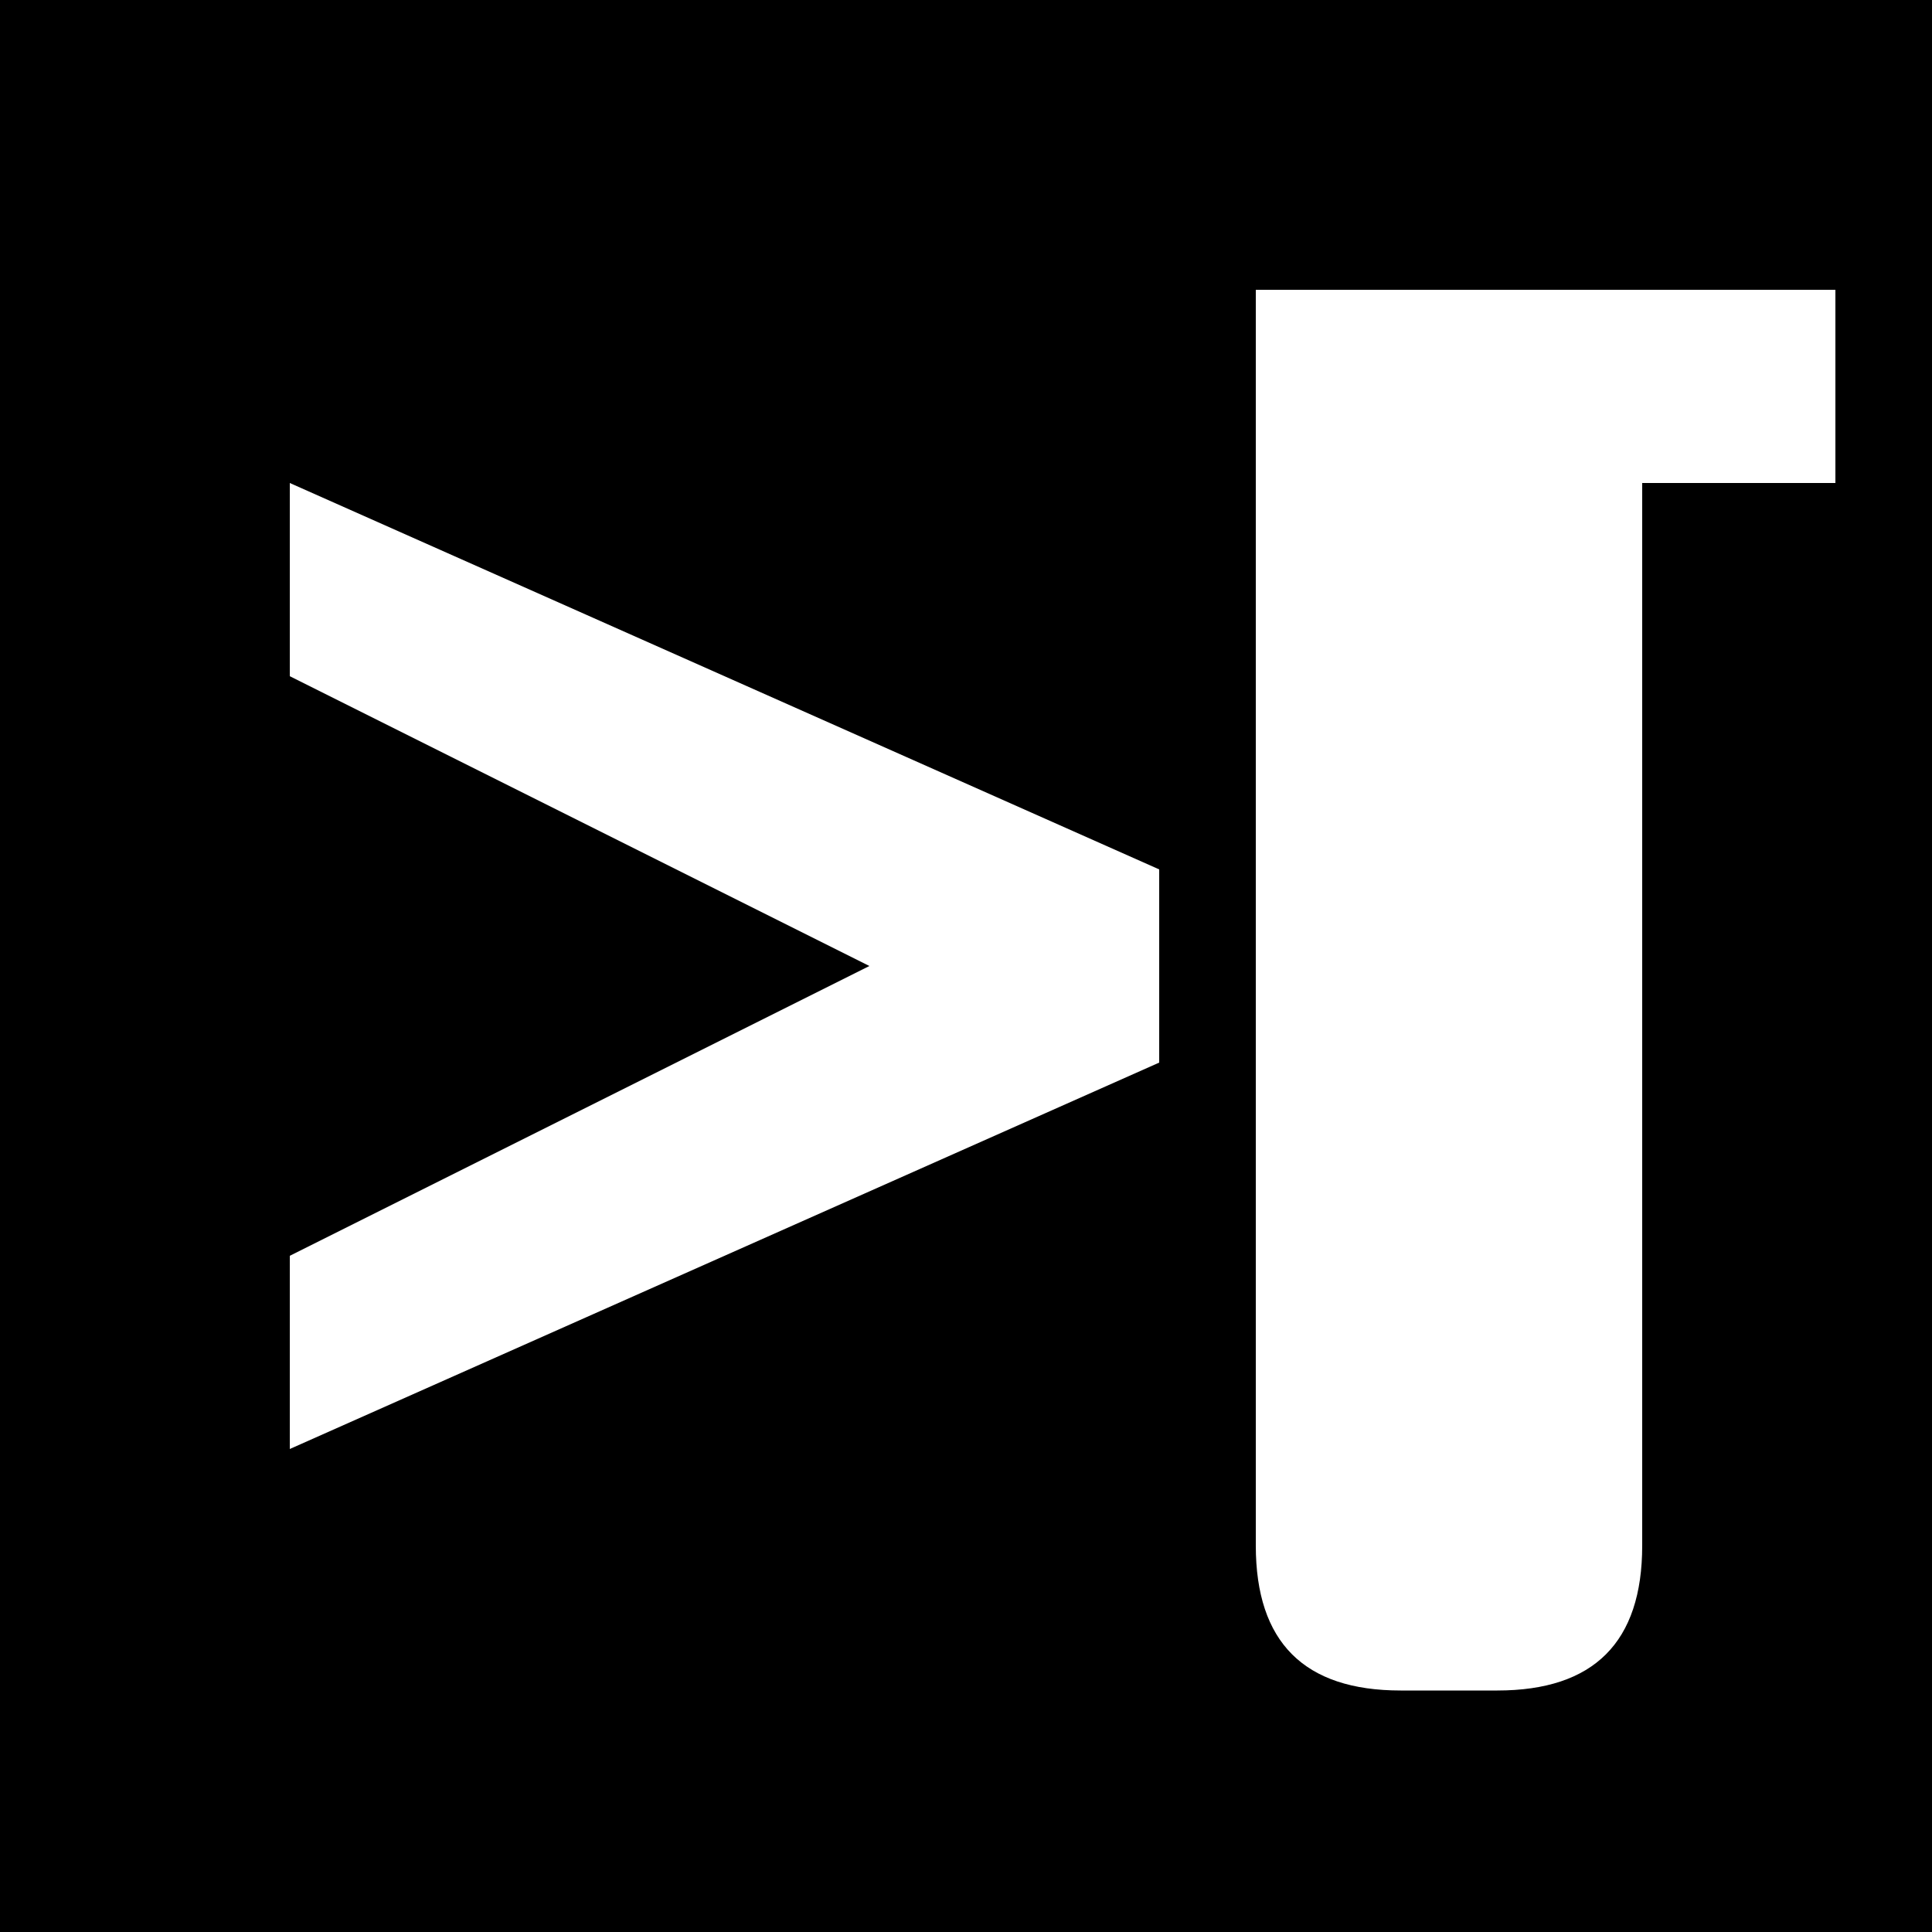 <?xml version="1.0" encoding="UTF-8"?>
<svg width="200" height="200" viewBox="0 0 200 200" xmlns="http://www.w3.org/2000/svg">
  <rect width="200" height="200" fill="#000000"/>
  <!-- Command prompt symbol ">" - more accurate proportions -->
  <path d="M30 50 L30 70 L90 100 L30 130 L30 150 L120 110 L120 90 Z" fill="#ffffff"/>
  <!-- Letter "t" - better proportions and rounded bottom -->
  <path d="M130 30 L190 30 L190 50 L170 50 L170 140 L170 160 Q170 175 155 175 L145 175 Q130 175 130 160 L130 140 L130 50 Z" fill="#ffffff"/>
</svg>
